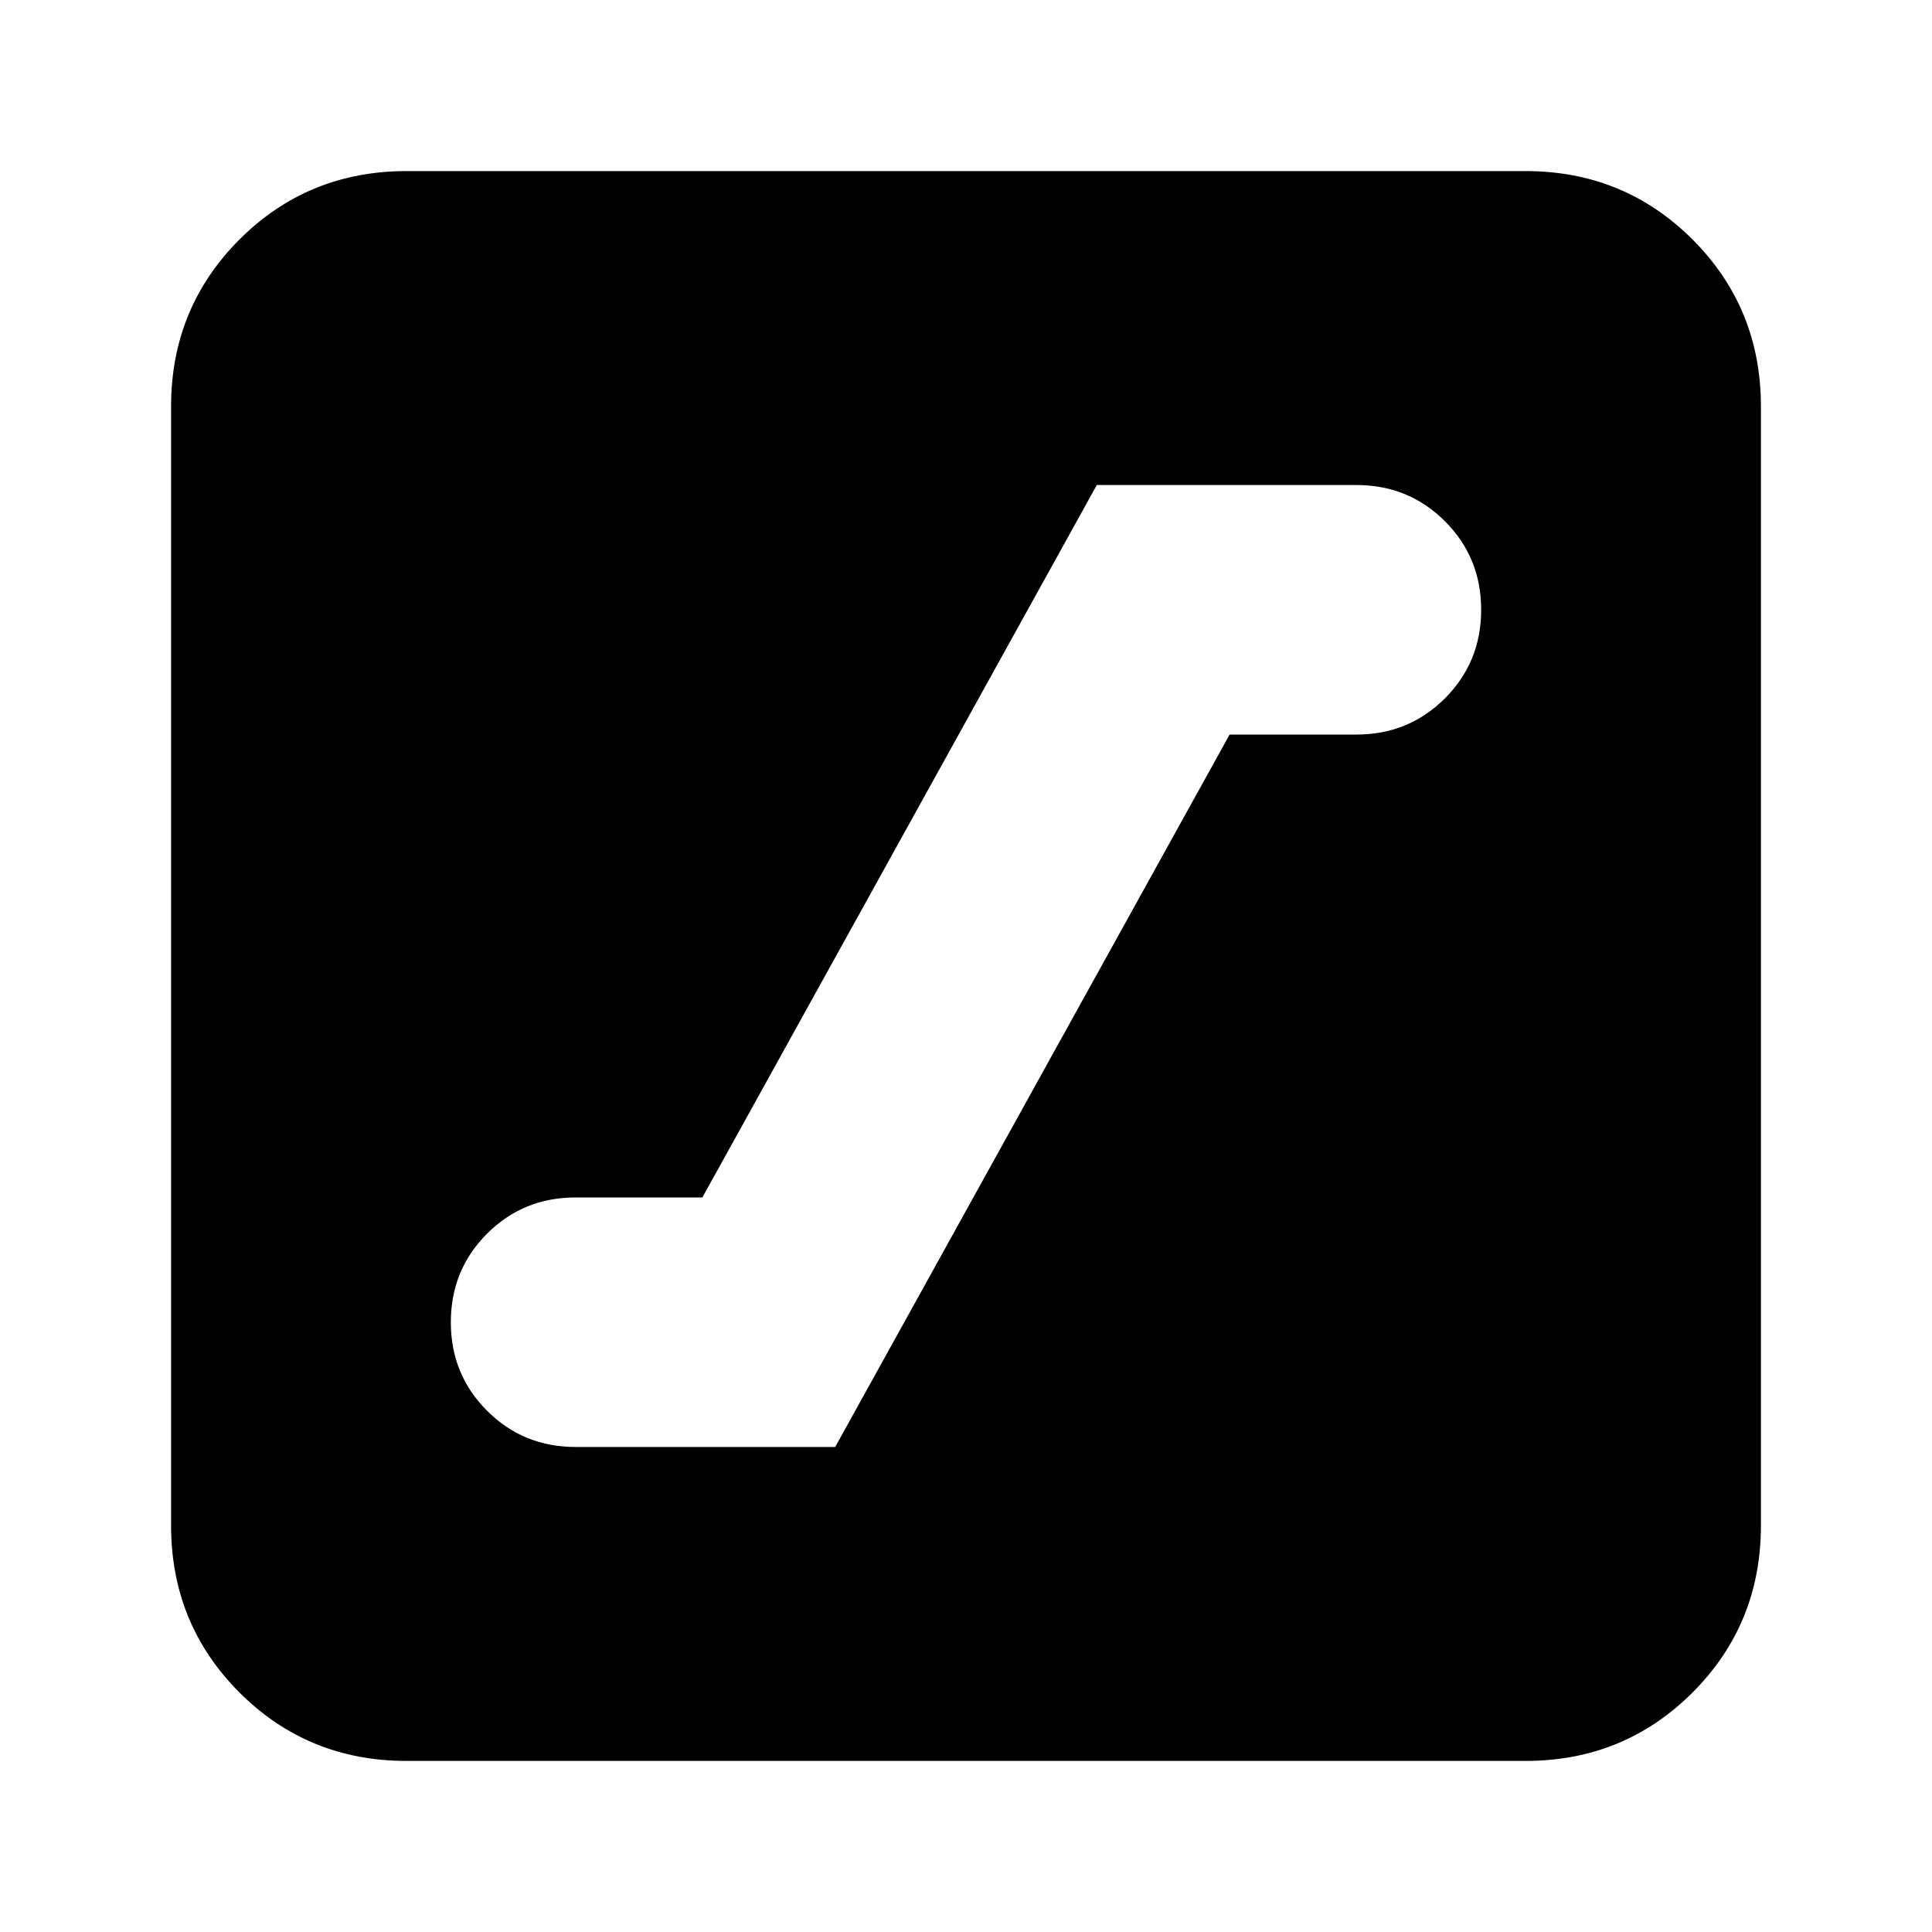 <svg xmlns="http://www.w3.org/2000/svg" height="20" width="20"><path d="M5.958 14.979H8.646L12.729 7.604H14.042Q14.583 7.604 14.958 7.229Q15.333 6.854 15.333 6.312Q15.333 5.771 14.958 5.396Q14.583 5.021 14.042 5.021H11.354L7.271 12.396H5.958Q5.417 12.396 5.042 12.771Q4.667 13.146 4.667 13.688Q4.667 14.229 5.042 14.604Q5.417 14.979 5.958 14.979ZM4.208 18.229Q3.188 18.229 2.479 17.521Q1.771 16.812 1.771 15.792V4.208Q1.771 3.188 2.479 2.479Q3.188 1.771 4.208 1.771H15.792Q16.812 1.771 17.521 2.479Q18.229 3.188 18.229 4.208V15.792Q18.229 16.812 17.521 17.521Q16.812 18.229 15.792 18.229Z"/></svg>